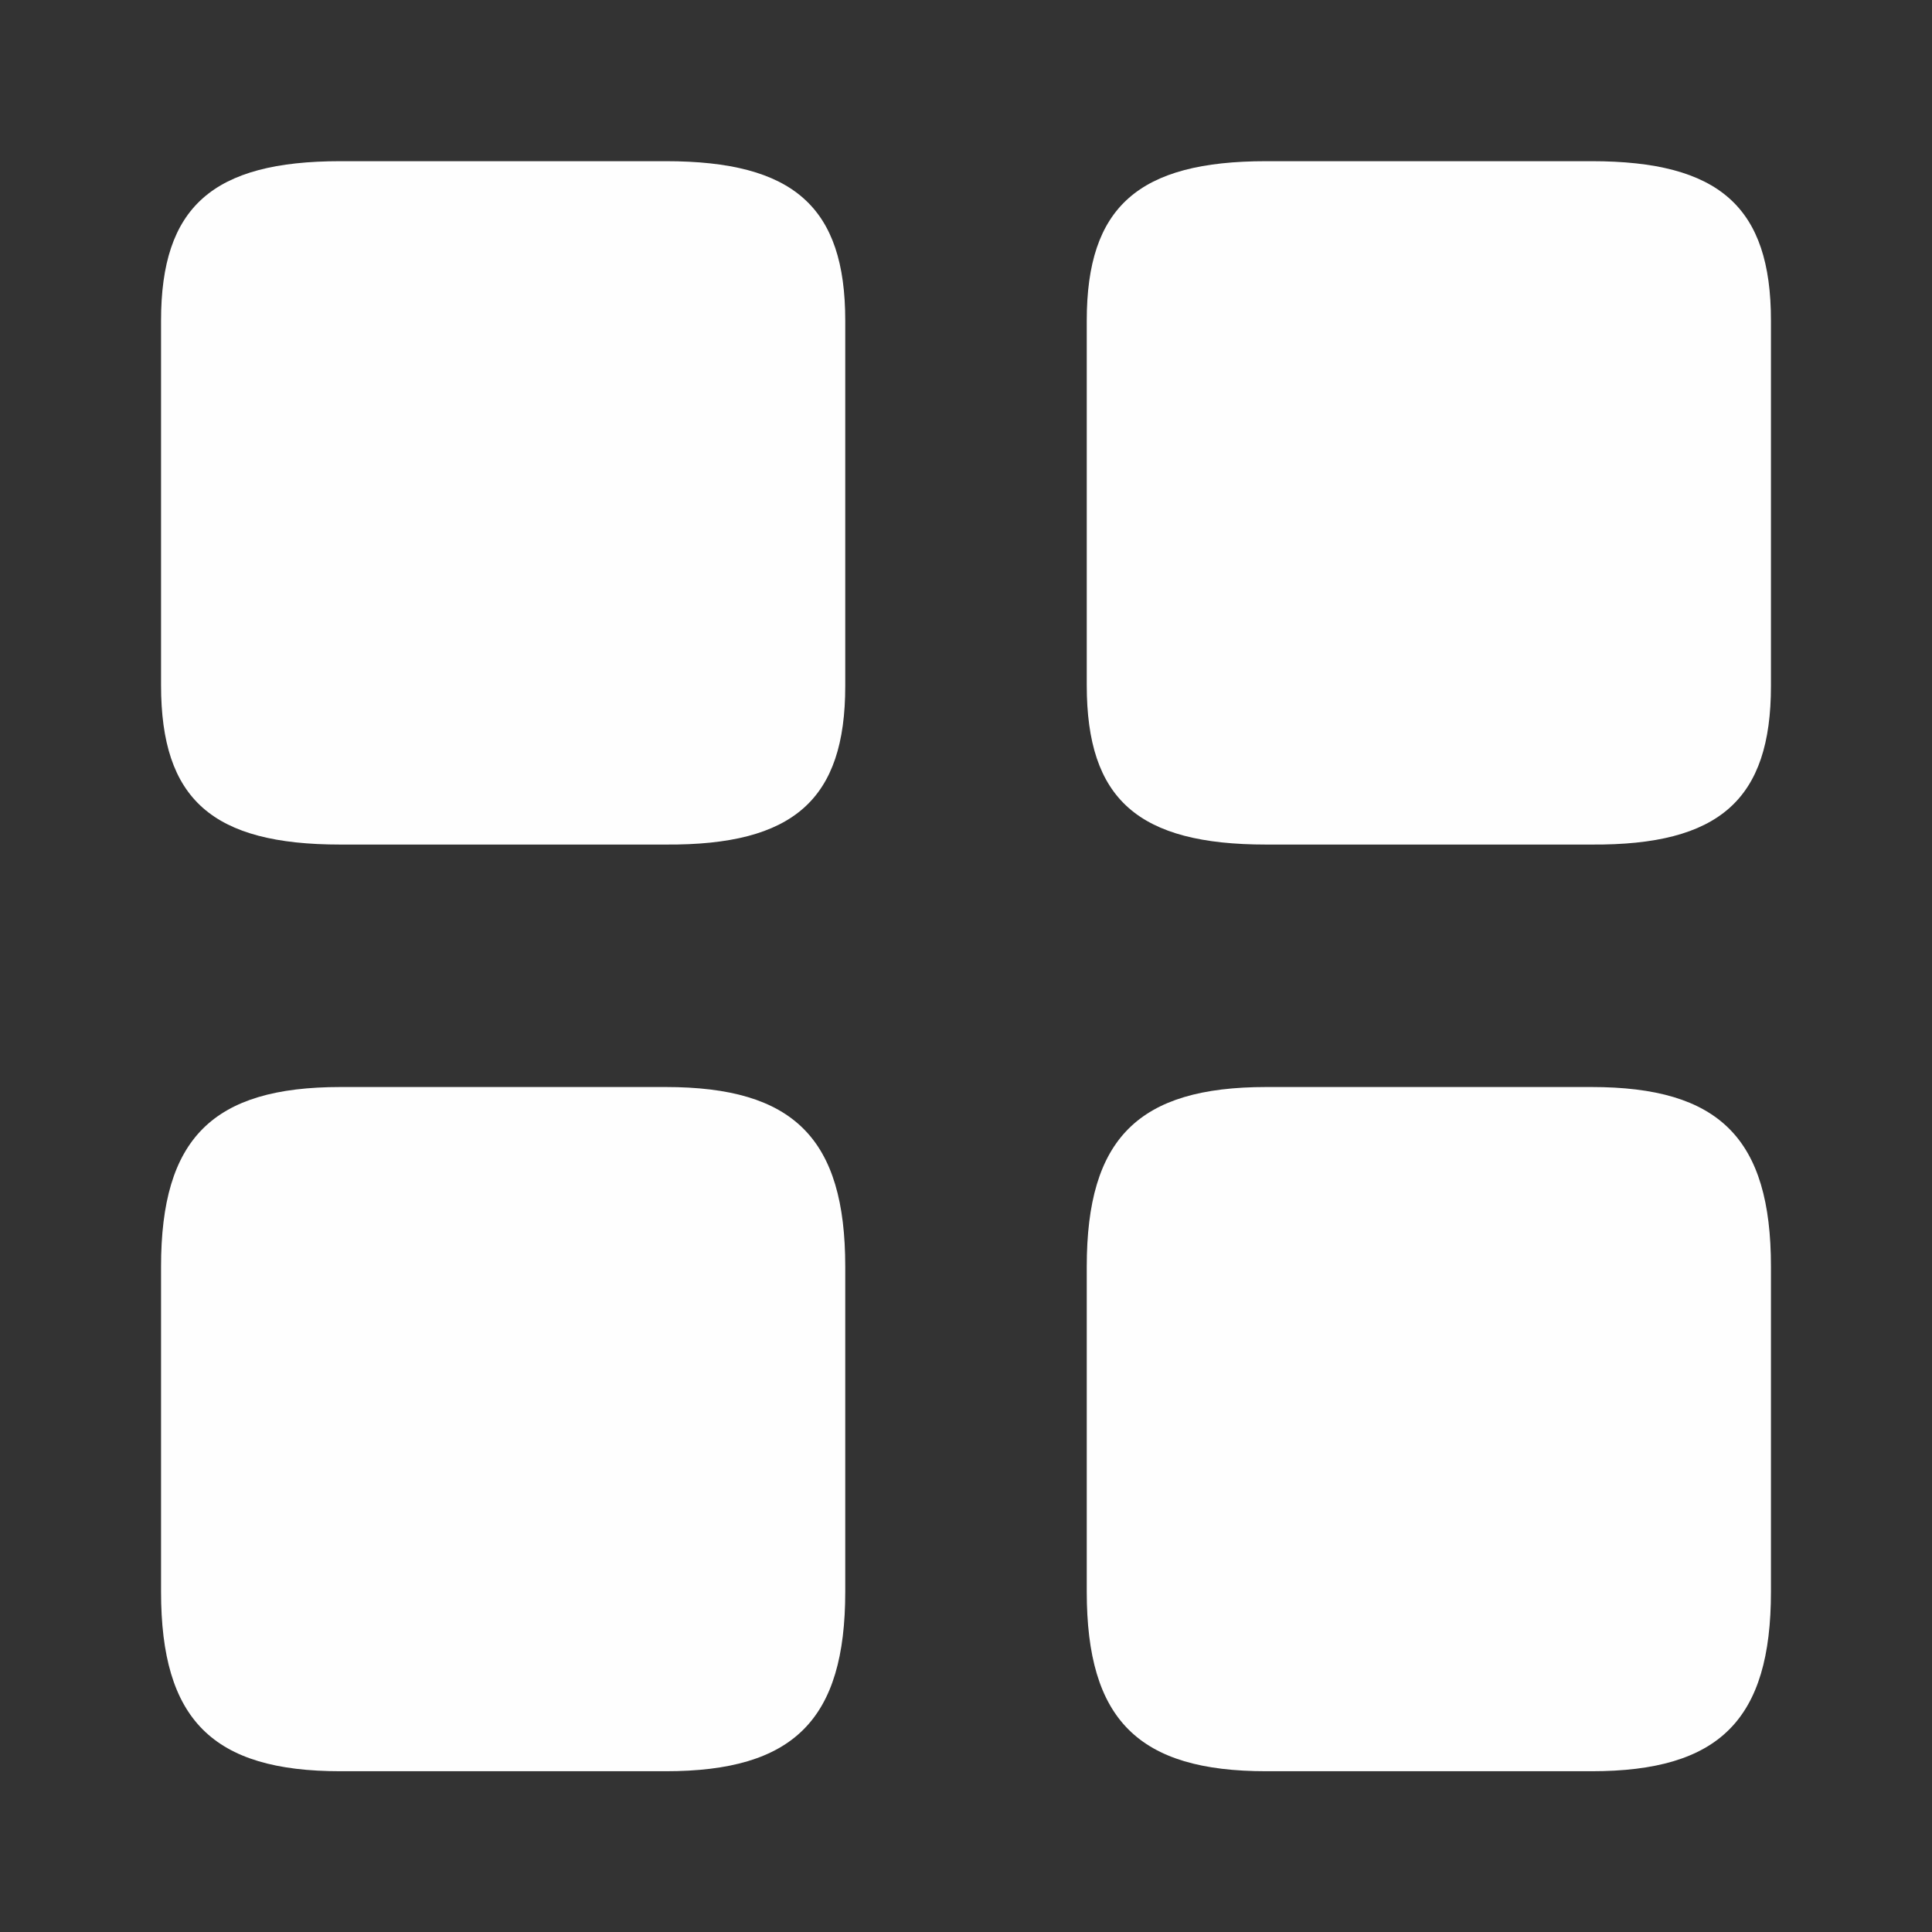 <svg width="14" height="14" viewBox="0 0 14 14" fill="none" xmlns="http://www.w3.org/2000/svg">
<rect x="0" y="0" width="14" height="14" fill="#333333" stroke="none"/>
<path d="M12.833 4.971V2.323C12.833 1.5 12.46 1.168 11.533 1.168H9.176C8.248 1.168 7.875 1.5 7.875 2.323V4.965C7.875 5.794 8.248 6.12 9.176 6.12H11.533C12.46 6.126 12.833 5.794 12.833 4.971Z" fill="#FEFEFE"/>
<path d="M12.833 11.534V9.178C12.833 8.25 12.46 7.877 11.533 7.877H9.176C8.248 7.877 7.875 8.25 7.875 9.178V11.534C7.875 12.462 8.248 12.835 9.176 12.835H11.533C12.46 12.835 12.833 12.462 12.833 11.534Z" fill="#FEFEFE"/>
<path d="M6.125 4.971V2.323C6.125 1.5 5.752 1.168 4.824 1.168H2.467C1.54 1.168 1.167 1.5 1.167 2.323V4.965C1.167 5.794 1.54 6.12 2.467 6.12H4.824C5.752 6.126 6.125 5.794 6.125 4.971Z" fill="#FEFEFE"/>
<path d="M6.125 11.534V9.178C6.125 8.25 5.752 7.877 4.824 7.877H2.467C1.54 7.877 1.167 8.25 1.167 9.178V11.534C1.167 12.462 1.54 12.835 2.467 12.835H4.824C5.752 12.835 6.125 12.462 6.125 11.534Z" fill="#FEFEFE"/>
</svg>
